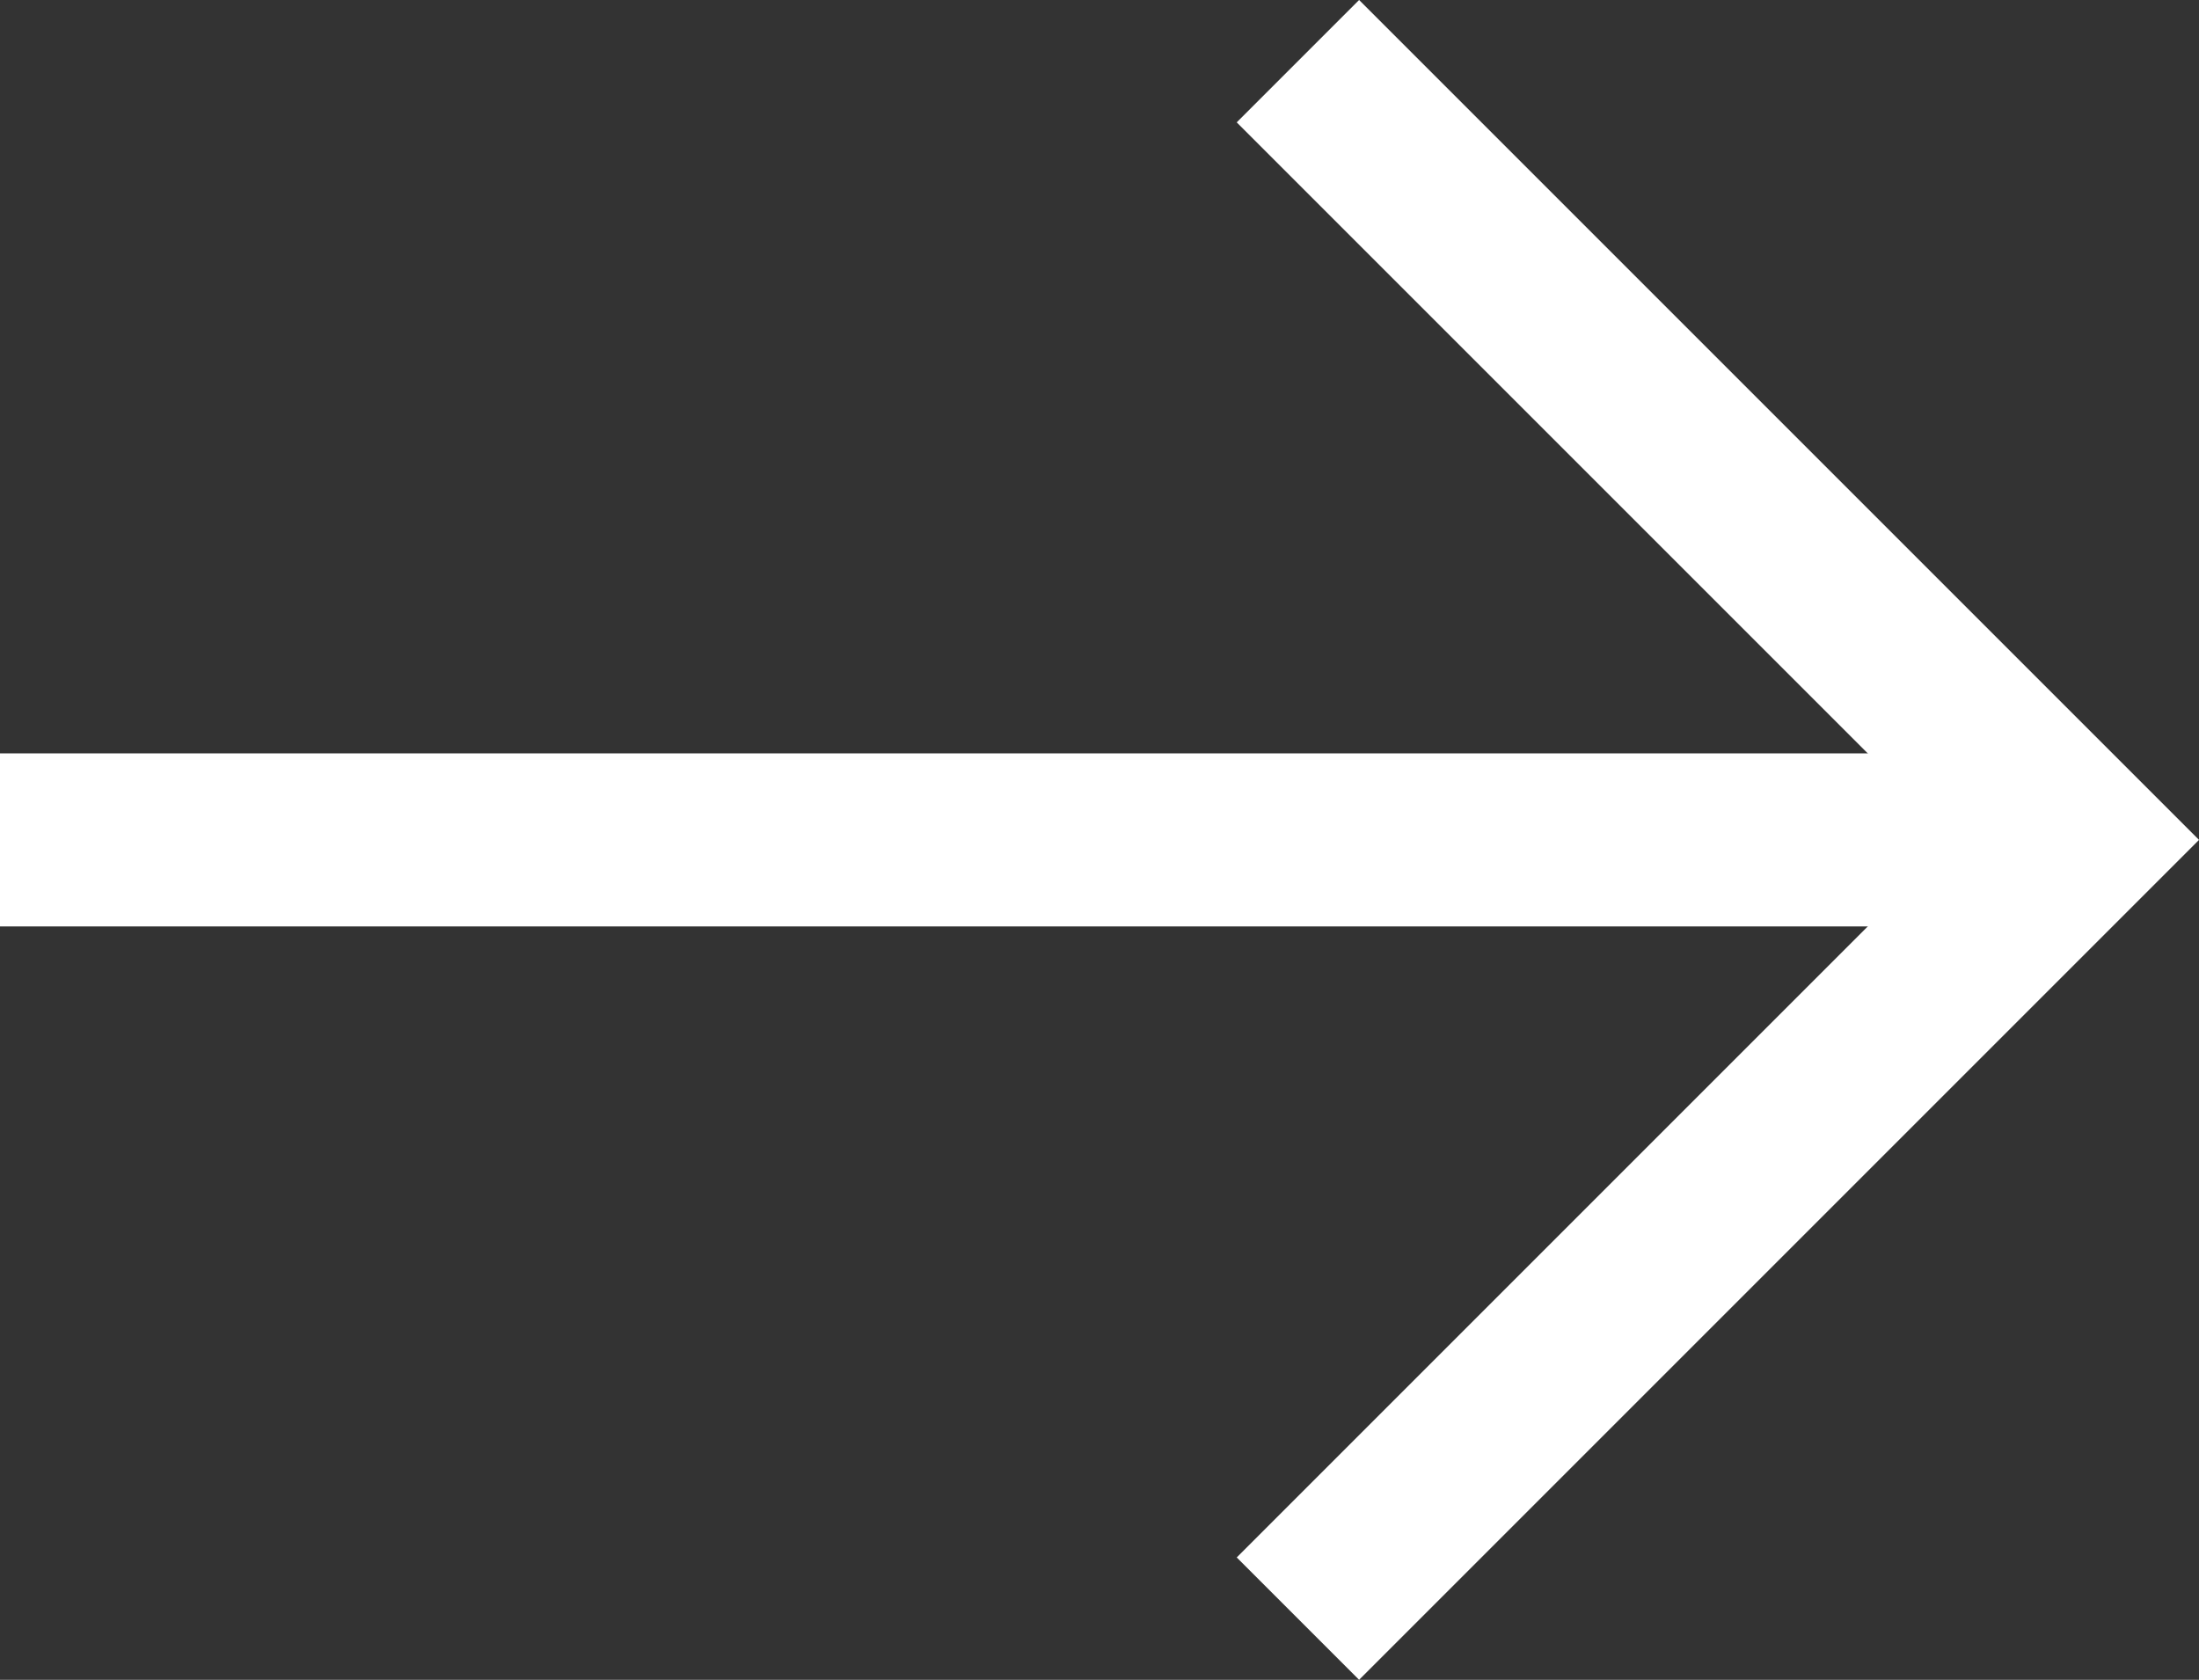 <svg xmlns="http://www.w3.org/2000/svg" width="25.414" height="19.414" viewBox="0 0 25.414 19.414" class="waiting">
  <rect x="0" y="0" width="25.414" height="19.414" fill="#333333" stroke="none"/>
  <defs>
    <style>
      .cls-1 {
        fill: none;
        stroke: #fff;
        stroke-miterlimit: 10;
        stroke-width: 2px;
      }
    </style>
  </defs>
  <g id="Group_18" data-name="Group 18" transform="translate(0 0.707)">
    <path id="Path_3" data-name="Path 3" class="cls-1" d="M0,0,9,9,0,18" transform="translate(15)"/>
    <path id="Path" class="cls-1" d="M0,.5H24" transform="translate(0 8.5)"/>
  </g>
</svg>
